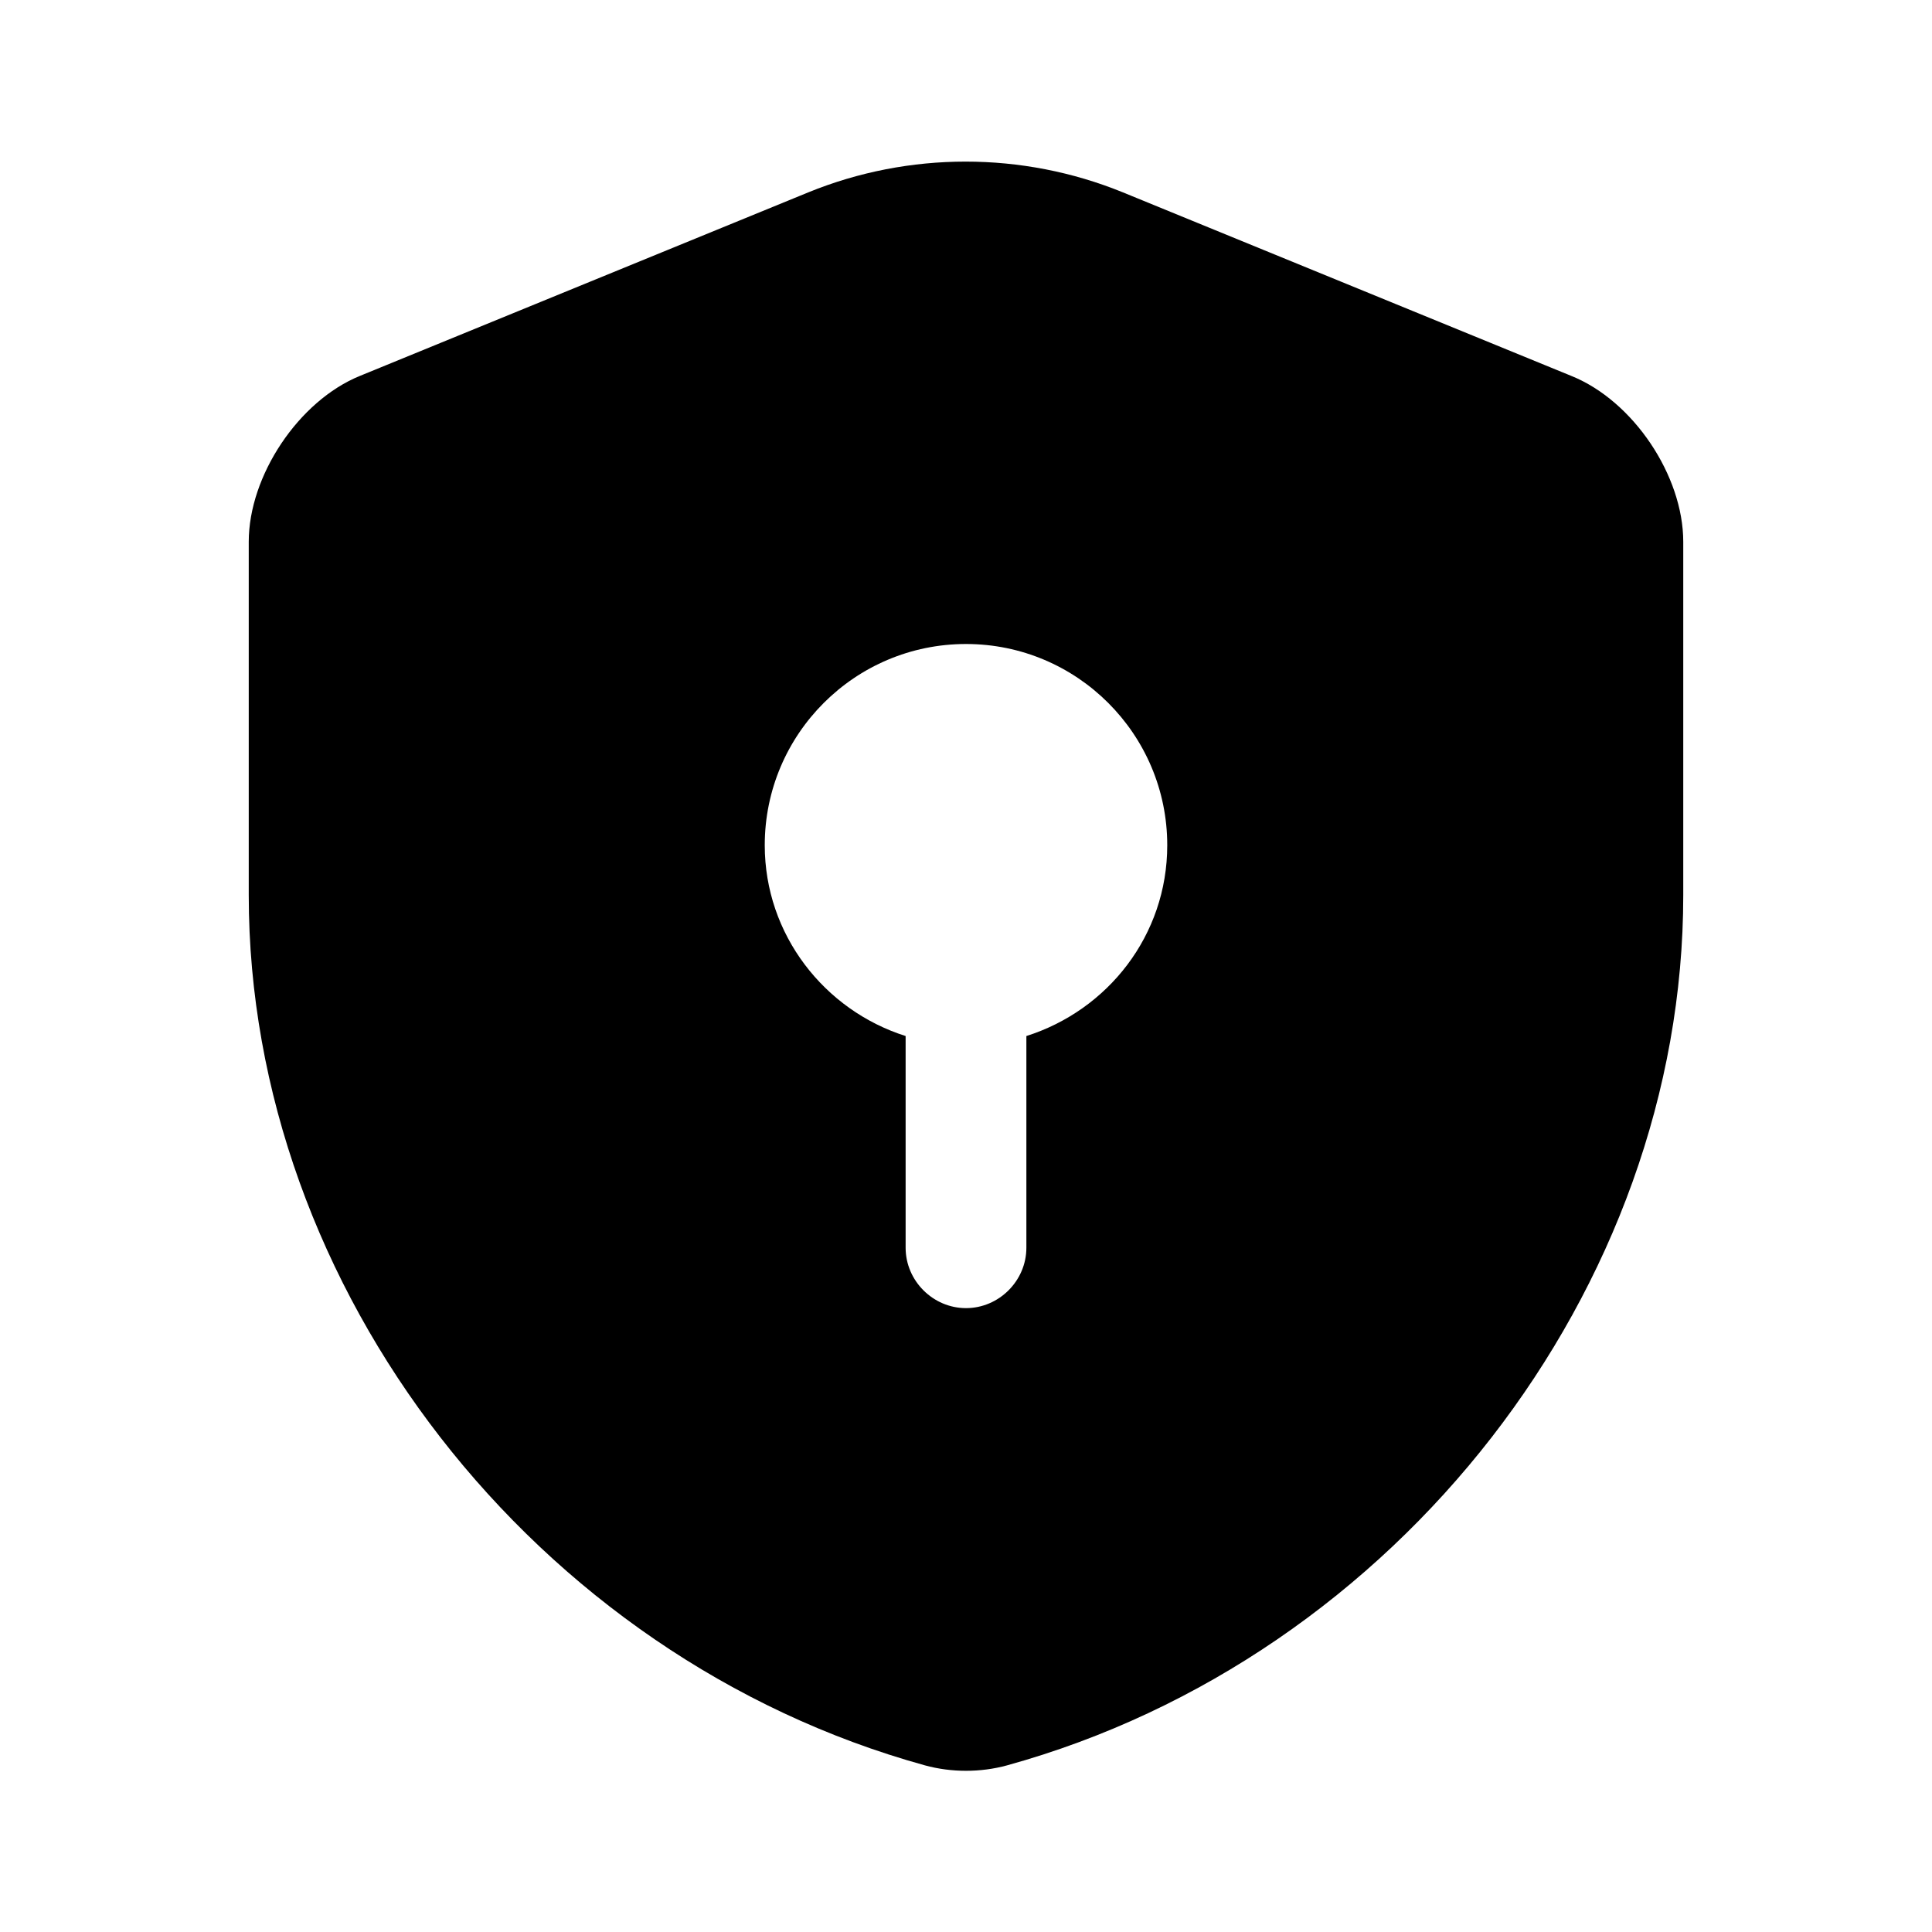 <?xml version="1.0" encoding="UTF-8"?>
<svg width="24" height="24" viewBox="0 0 24 24" xmlns="http://www.w3.org/2000/svg">
 <path d="m20.91 11.12v-4.39c0-0.82-0.62-1.75-1.39-2.06l-5.57-2.28c-1.25-0.51-2.66-0.51-3.91 0l-5.57 2.28c-0.76 0.31-1.38 1.24-1.38 2.06v4.39c0 4.89 3.55 9.47 8.4 10.81 0.33 0.09 0.69 0.09 1.02 0 4.85-1.34 8.4-5.92 8.4-10.81zm-8.16 1.75v2.63c0 0.41-0.34 0.75-0.75 0.75s-0.75-0.34-0.75-0.75v-2.63c-1.01-0.32-1.75-1.26-1.75-2.37 0-1.38 1.12-2.5 2.5-2.5s2.5 1.12 2.5 2.5c0 1.12-0.74 2.05-1.75 2.37z"/>
</svg>
